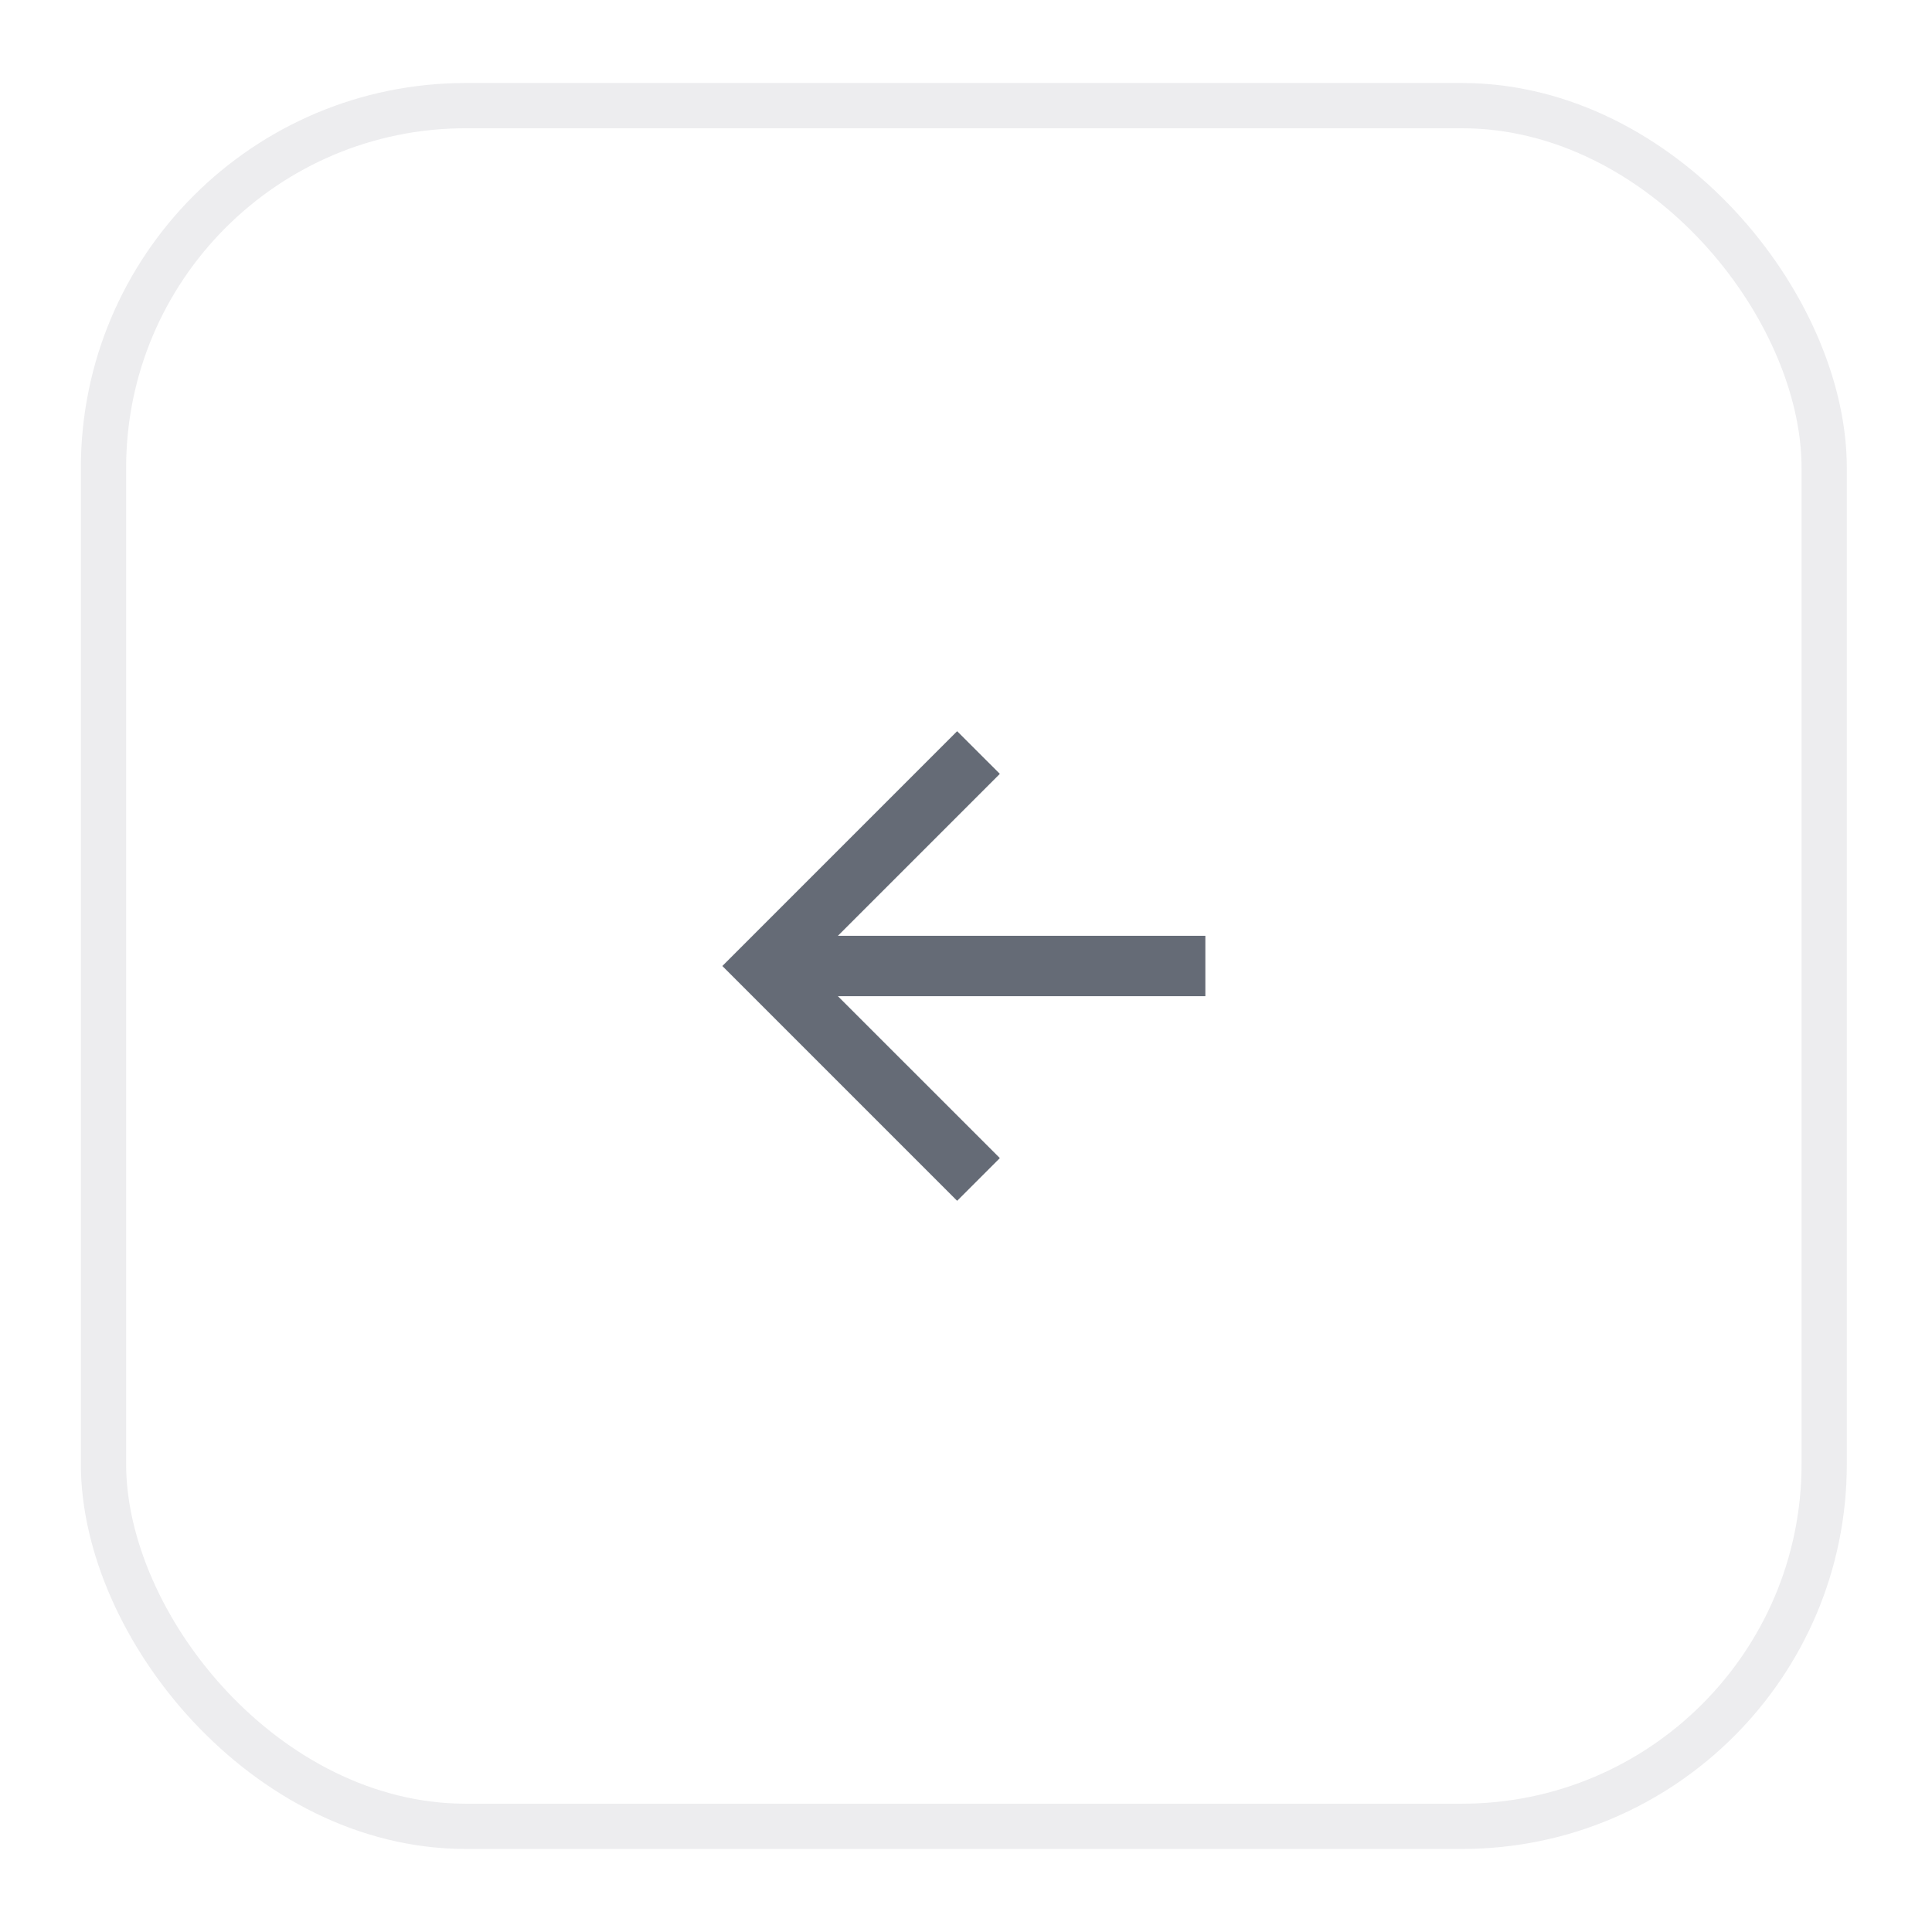 <svg width="56" height="56" viewBox="0 0 56 56" fill="none" xmlns="http://www.w3.org/2000/svg">
<g filter="url(#filter0_d_268_1163)">
<rect x="3" y="2.062" width="49.875" height="49.875" rx="10.5" stroke="#EDEDEF" stroke-width="1.312"/>
<path d="M24.287 26.125H34.938V27.875H24.287L28.981 32.568L27.743 33.806L20.938 27L27.743 20.194L28.981 21.431L24.287 26.125Z" fill="#656B76"/>
</g>
<defs>
<filter id="filter0_d_268_1163" x="0.344" y="0.406" width="55.188" height="55.188" filterUnits="userSpaceOnUse" color-interpolation-filters="sRGB">
<feFlood flood-opacity="0" result="BackgroundImageFix"/>
<feColorMatrix in="SourceAlpha" type="matrix" values="0 0 0 0 0 0 0 0 0 0 0 0 0 0 0 0 0 0 127 0" result="hardAlpha"/>
<feOffset dy="1"/>
<feGaussianBlur stdDeviation="1"/>
<feColorMatrix type="matrix" values="0 0 0 0 0.063 0 0 0 0 0.094 0 0 0 0 0.157 0 0 0 0.05 0"/>
<feBlend mode="normal" in2="BackgroundImageFix" result="effect1_dropShadow_268_1163"/>
<feBlend mode="normal" in="SourceGraphic" in2="effect1_dropShadow_268_1163" result="shape"/>
</filter>
</defs>
</svg>

